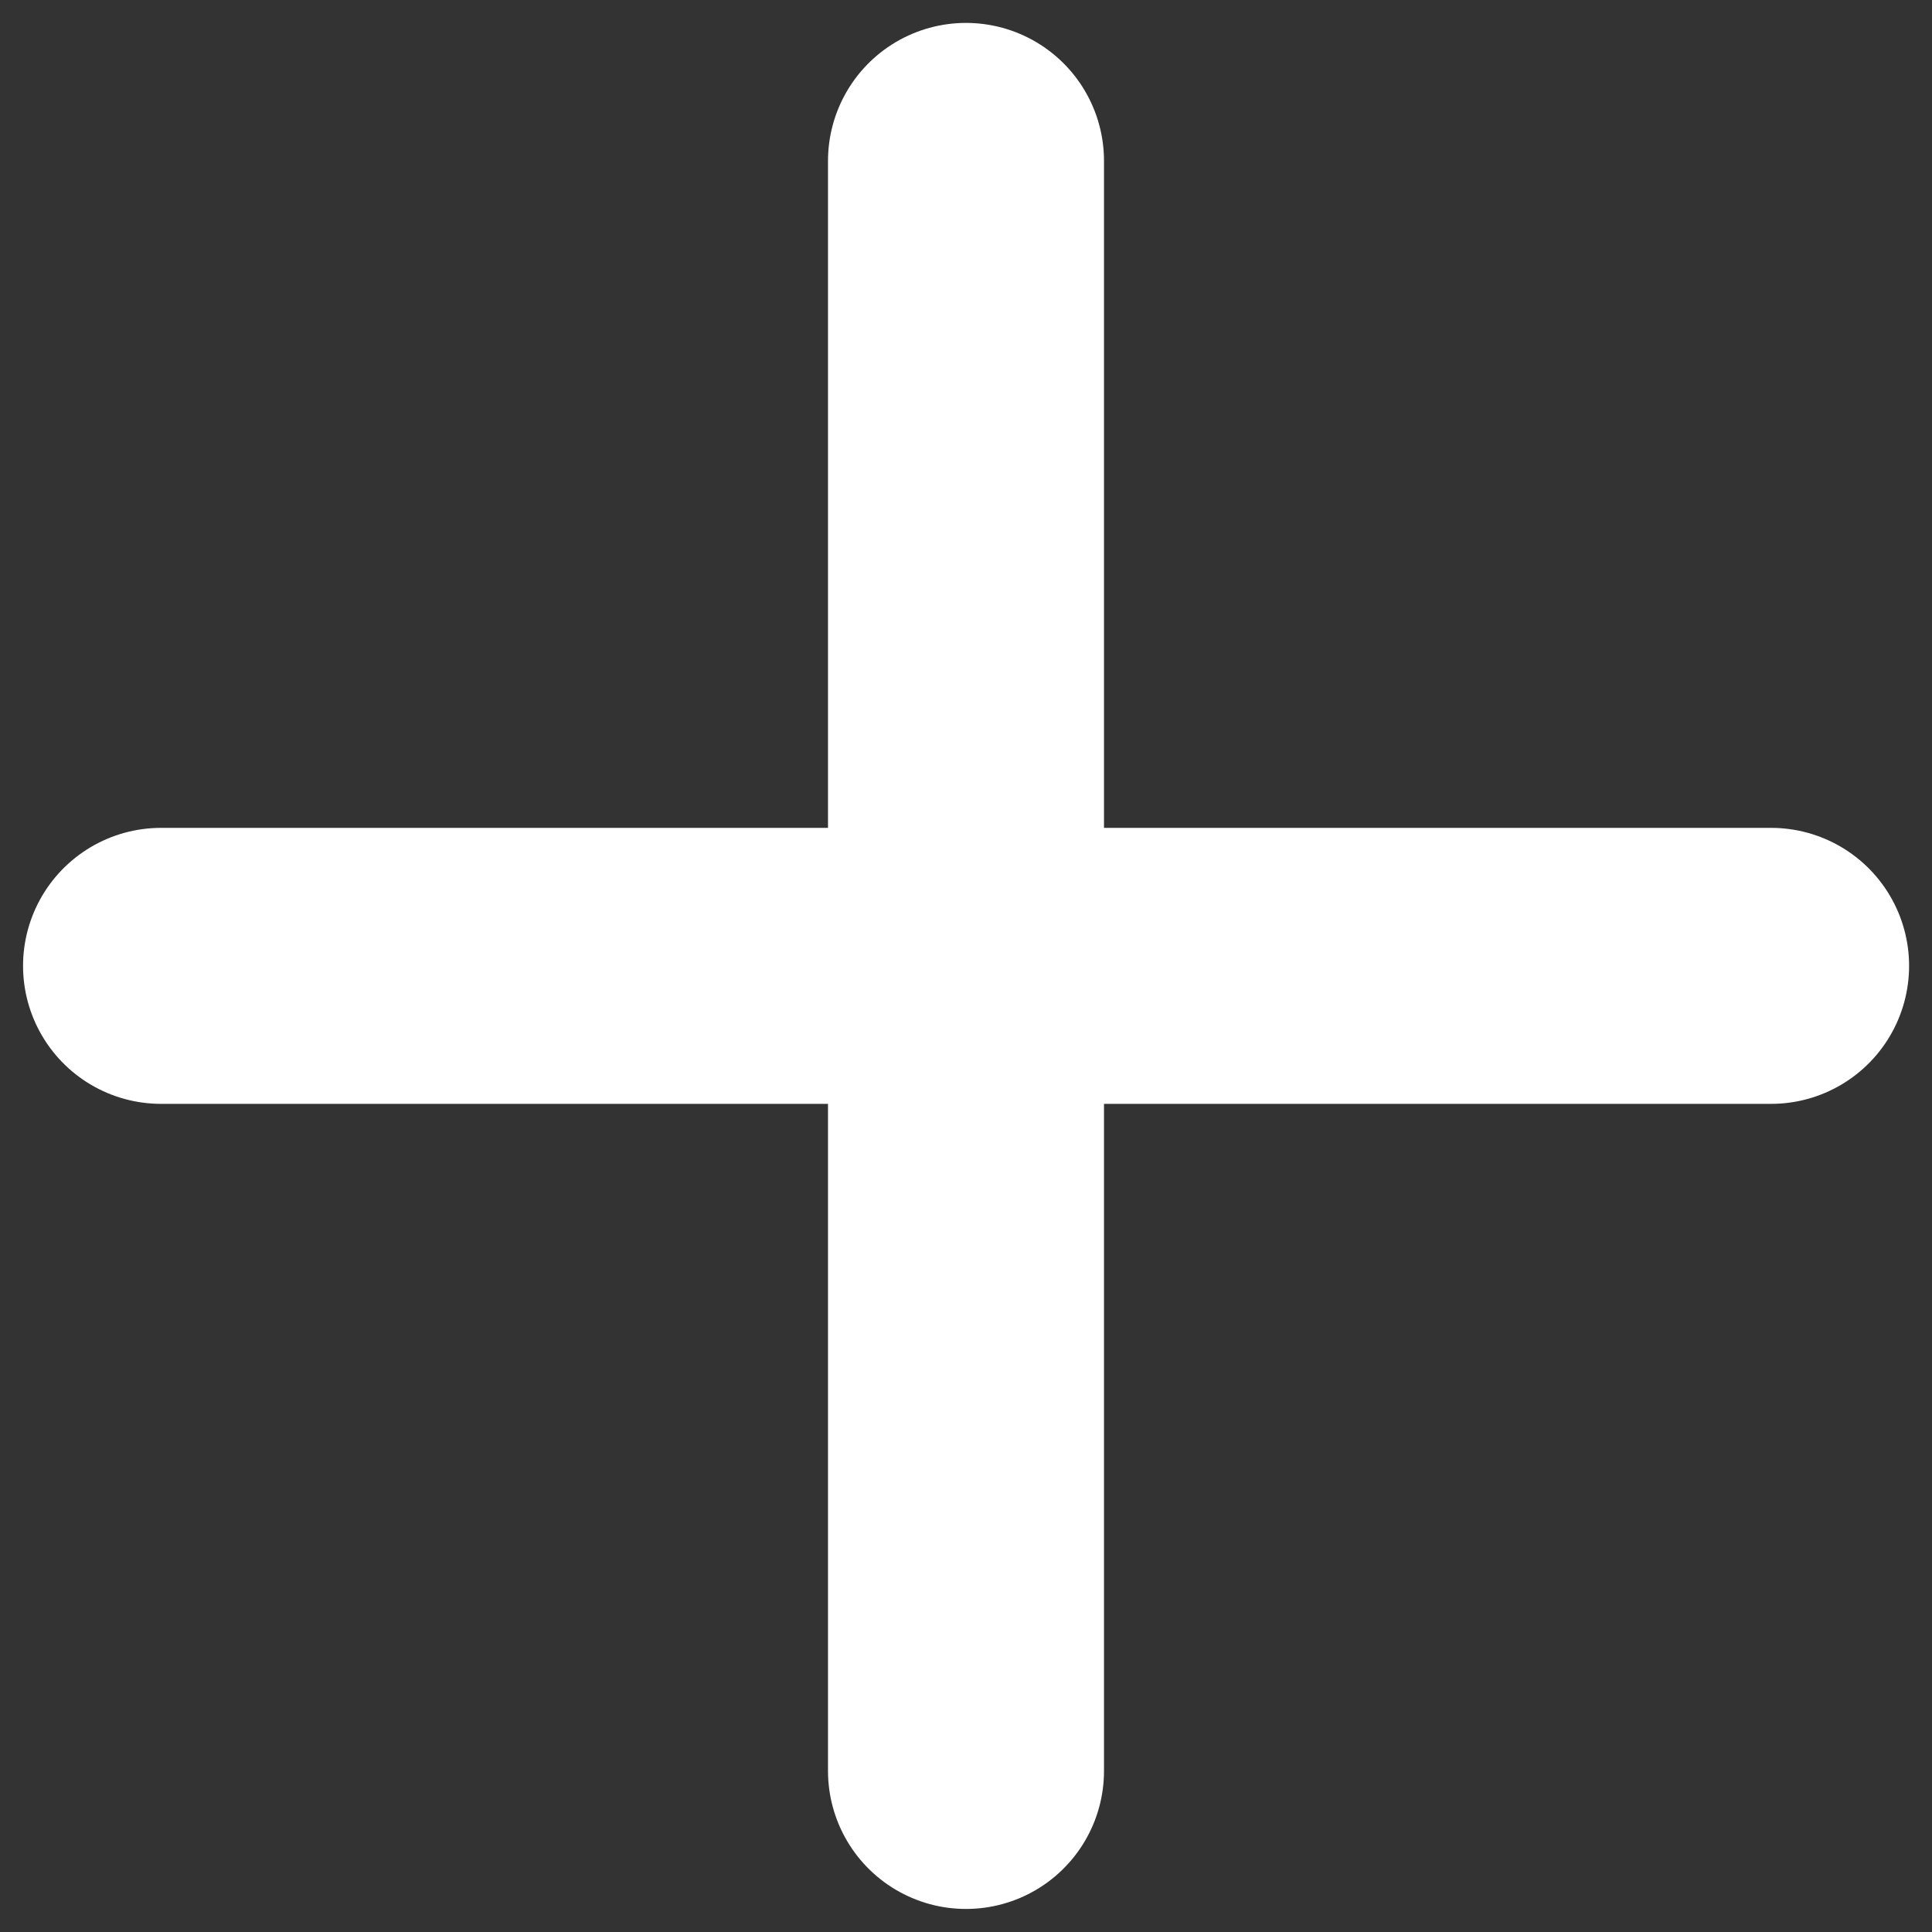 <svg width="14" height="14" viewBox="0 0 14 14" fill="none" xmlns="http://www.w3.org/2000/svg">
<rect x="0" y="0" width="14" height="14" fill="#333333" stroke="none"/>
<path d="M7 1.166V12.833M1.167 6.999H12.834" stroke="white" stroke-width="2" stroke-linecap="round" stroke-linejoin="round"/>
</svg>
